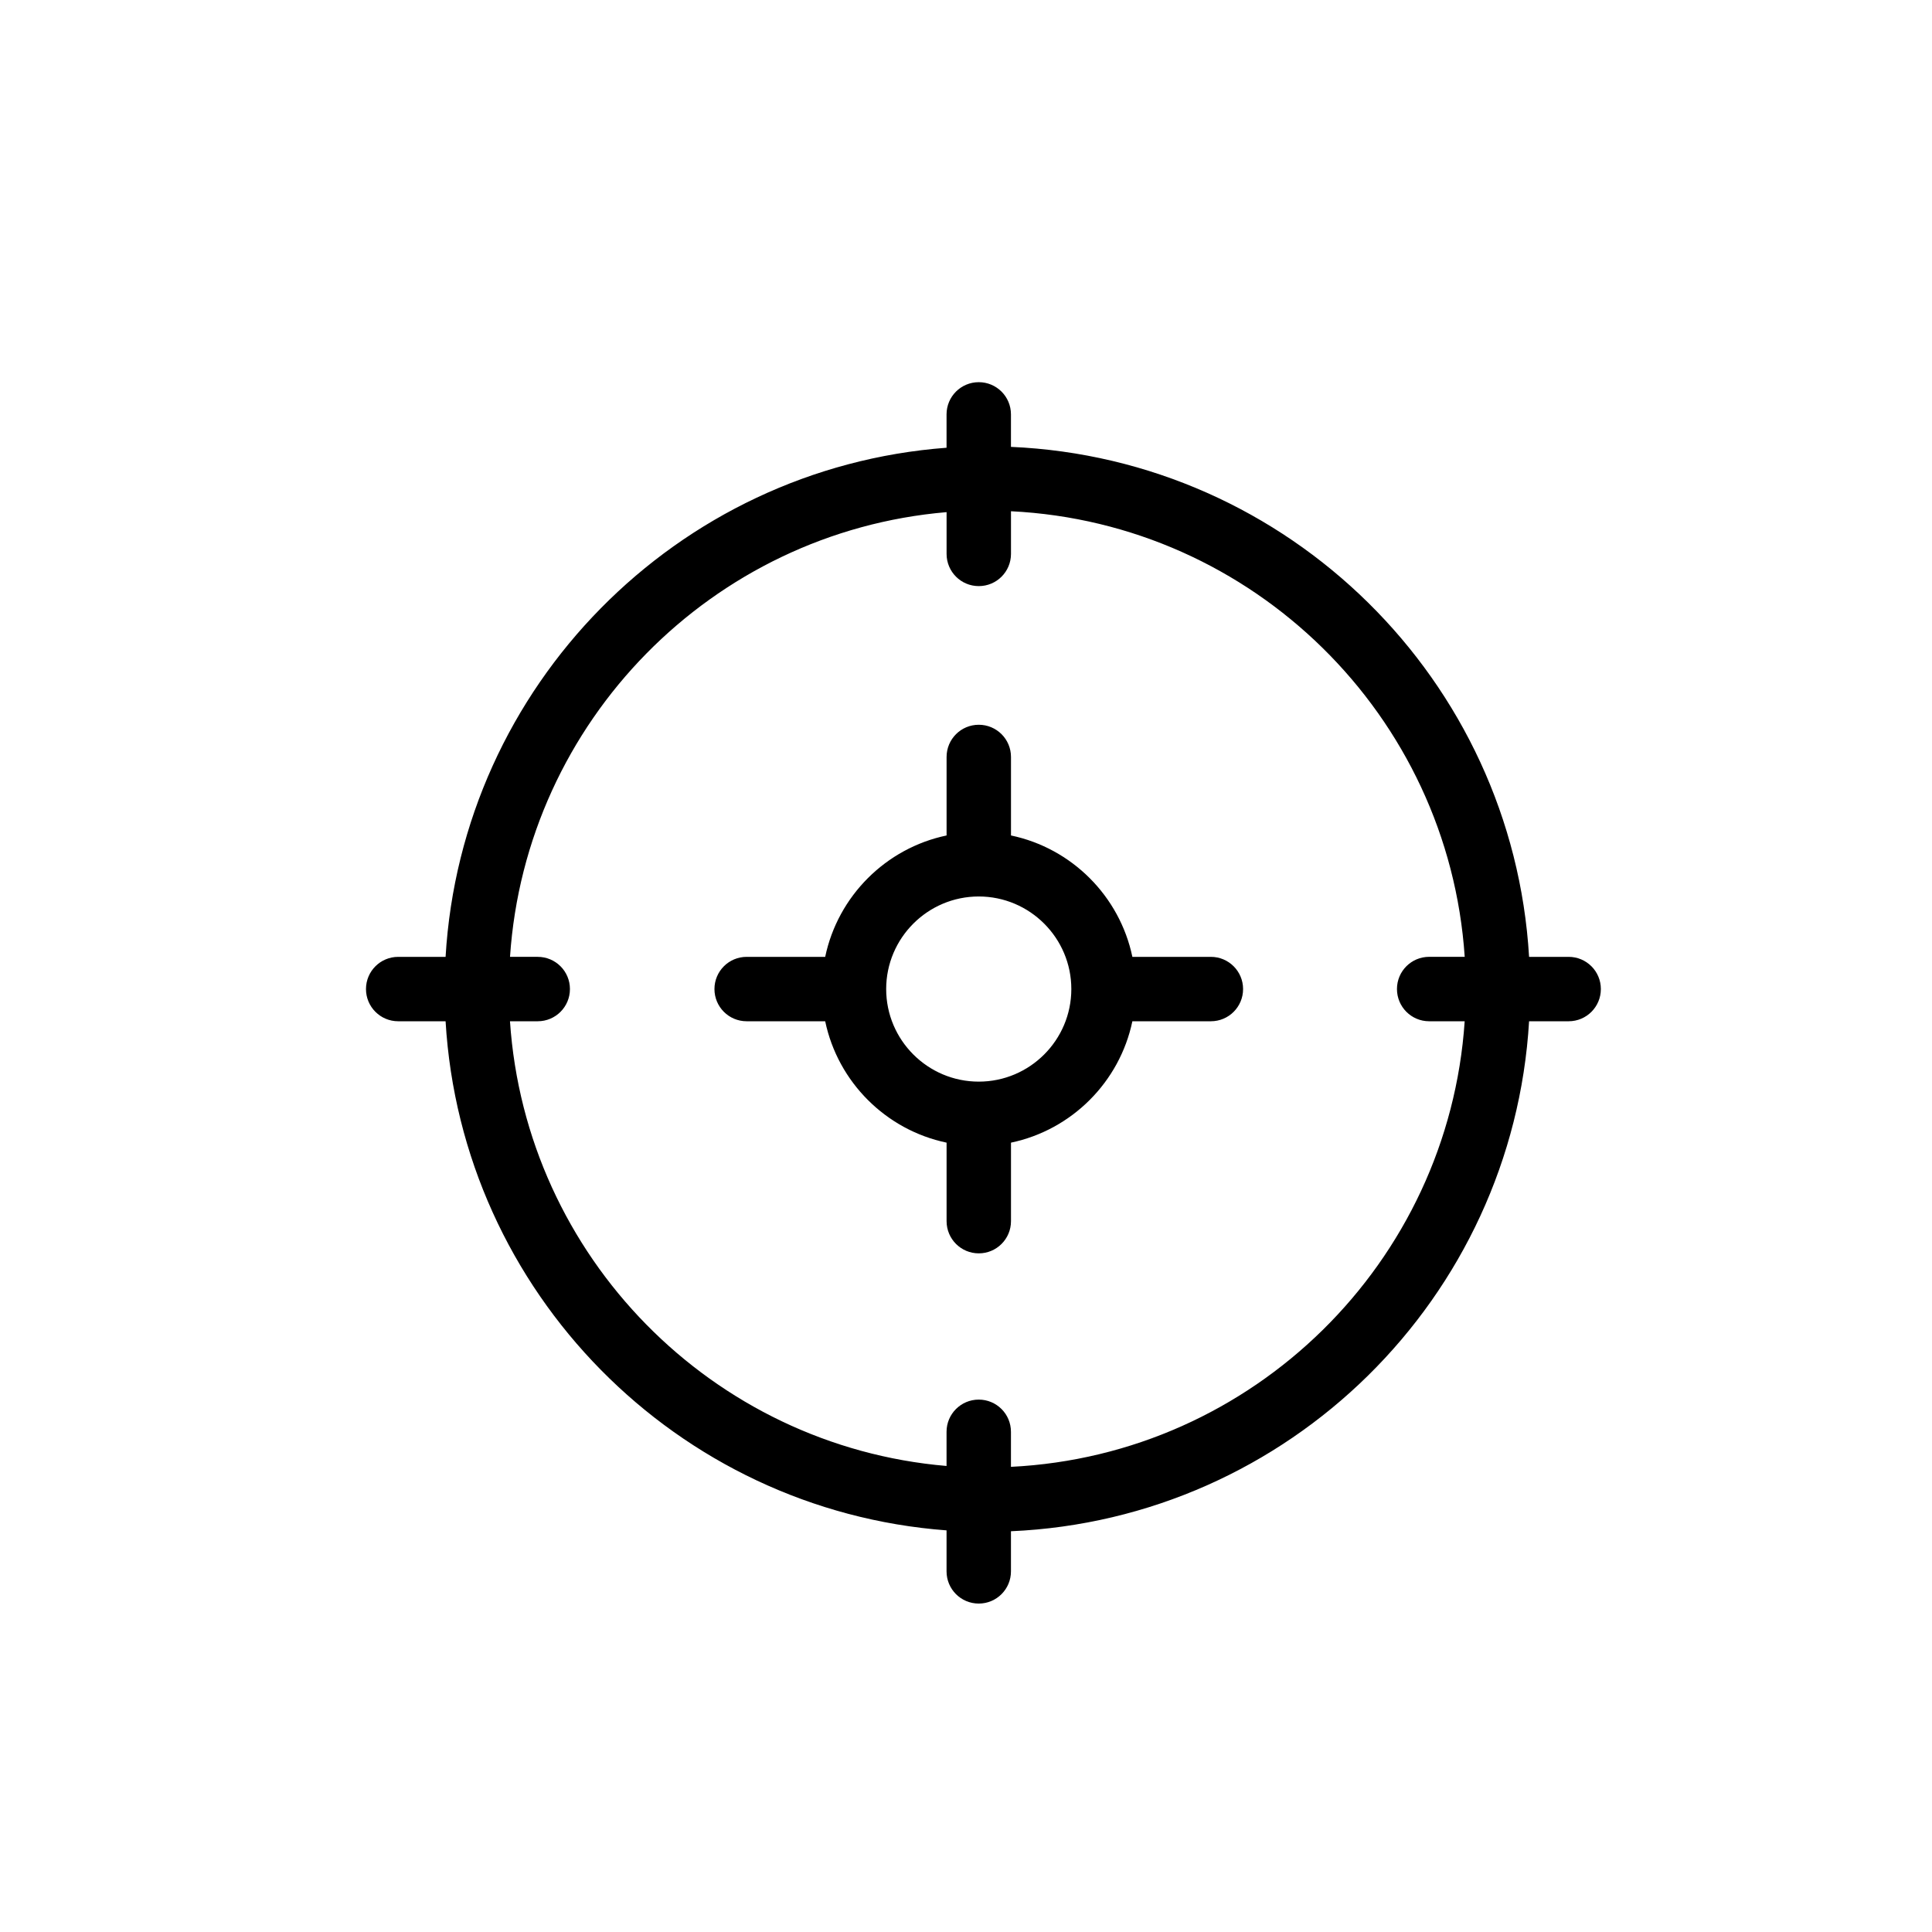 <svg xmlns="http://www.w3.org/2000/svg" viewBox="0 0 60 60" enable-background="new 0 0 60 60"><path d="M30.396 27.841c-1.585 0-2.875 1.29-2.875 2.875s1.29 2.875 2.875 2.875 2.875-1.29 2.875-2.875-1.29-2.875-2.875-2.875zM44.383 29.716h1.104c-.502-7.492-6.564-13.468-14.091-13.838v1.325c0 .553-.447 1-1 1s-1-.447-1-1v-1.297c-7.28.618-13.068 6.496-13.558 13.811h.862c.553 0 1 .447 1 1s-.447 1-1 1h-.861c.49 7.315 6.278 13.193 13.558 13.811v-1.061c0-.553.447-1 1-1s1 .447 1 1v1.088c7.527-.37 13.589-6.346 14.091-13.838h-1.104c-.553 0-1-.447-1-1s.447-1.001.999-1.001zm-6.778 2h-2.438c-.395 1.887-1.883 3.375-3.77 3.77v2.438c0 .553-.447 1-1 1s-1-.447-1-1v-2.438c-1.887-.395-3.375-1.883-3.77-3.77h-2.439c-.553 0-1-.447-1-1s.447-1 1-1h2.439c.395-1.887 1.883-3.375 3.77-3.77v-2.438c0-.553.447-1 1-1s1 .447 1 1v2.438c1.887.395 3.375 1.883 3.77 3.77h2.438c.553 0 1 .447 1 1s-.448 1-1 1z" fill="none"/><path d="M37.605 29.716h-2.438c-.395-1.887-1.883-3.375-3.77-3.77v-2.438c0-.553-.447-1-1-1s-1 .447-1 1v2.438c-1.887.395-3.375 1.883-3.77 3.77h-2.439c-.553 0-1 .447-1 1s.447 1 1 1h2.439c.395 1.887 1.883 3.375 3.77 3.77v2.438c0 .553.447 1 1 1s1-.447 1-1v-2.438c1.887-.395 3.375-1.883 3.77-3.77h2.438c.553 0 1-.447 1-1s-.448-1-1-1zm-7.209 3.875c-1.585 0-2.875-1.29-2.875-2.875s1.29-2.875 2.875-2.875 2.875 1.29 2.875 2.875-1.29 2.875-2.875 2.875zM48.716 29.716h-1.229c-.508-8.594-7.462-15.464-16.091-15.838v-1.009c0-.553-.447-1-1-1s-1 .447-1 1v1.036c-8.382.627-15.061 7.394-15.558 15.811h-1.472c-.552 0-1 .447-1 1s.448 1 1 1h1.472c.497 8.417 7.176 15.184 15.558 15.811v1.273c0 .553.447 1 1 1s1-.447 1-1v-1.246c8.629-.374 15.583-7.243 16.091-15.838h1.229c.553 0 1-.447 1-1s-.447-1-1-1zm-4.333 2h1.104c-.502 7.492-6.564 13.468-14.091 13.838v-1.088c0-.553-.447-1-1-1s-1 .447-1 1v1.061c-7.28-.618-13.068-6.496-13.558-13.811h.862c.553 0 1-.447 1-1s-.447-1-1-1h-.861c.49-7.315 6.278-13.193 13.558-13.811v1.297c0 .553.447 1 1 1s1-.447 1-1v-1.325c7.527.37 13.589 6.346 14.091 13.838h-1.104c-.553 0-1 .447-1 1s.447 1.001.999 1.001z"/></svg>